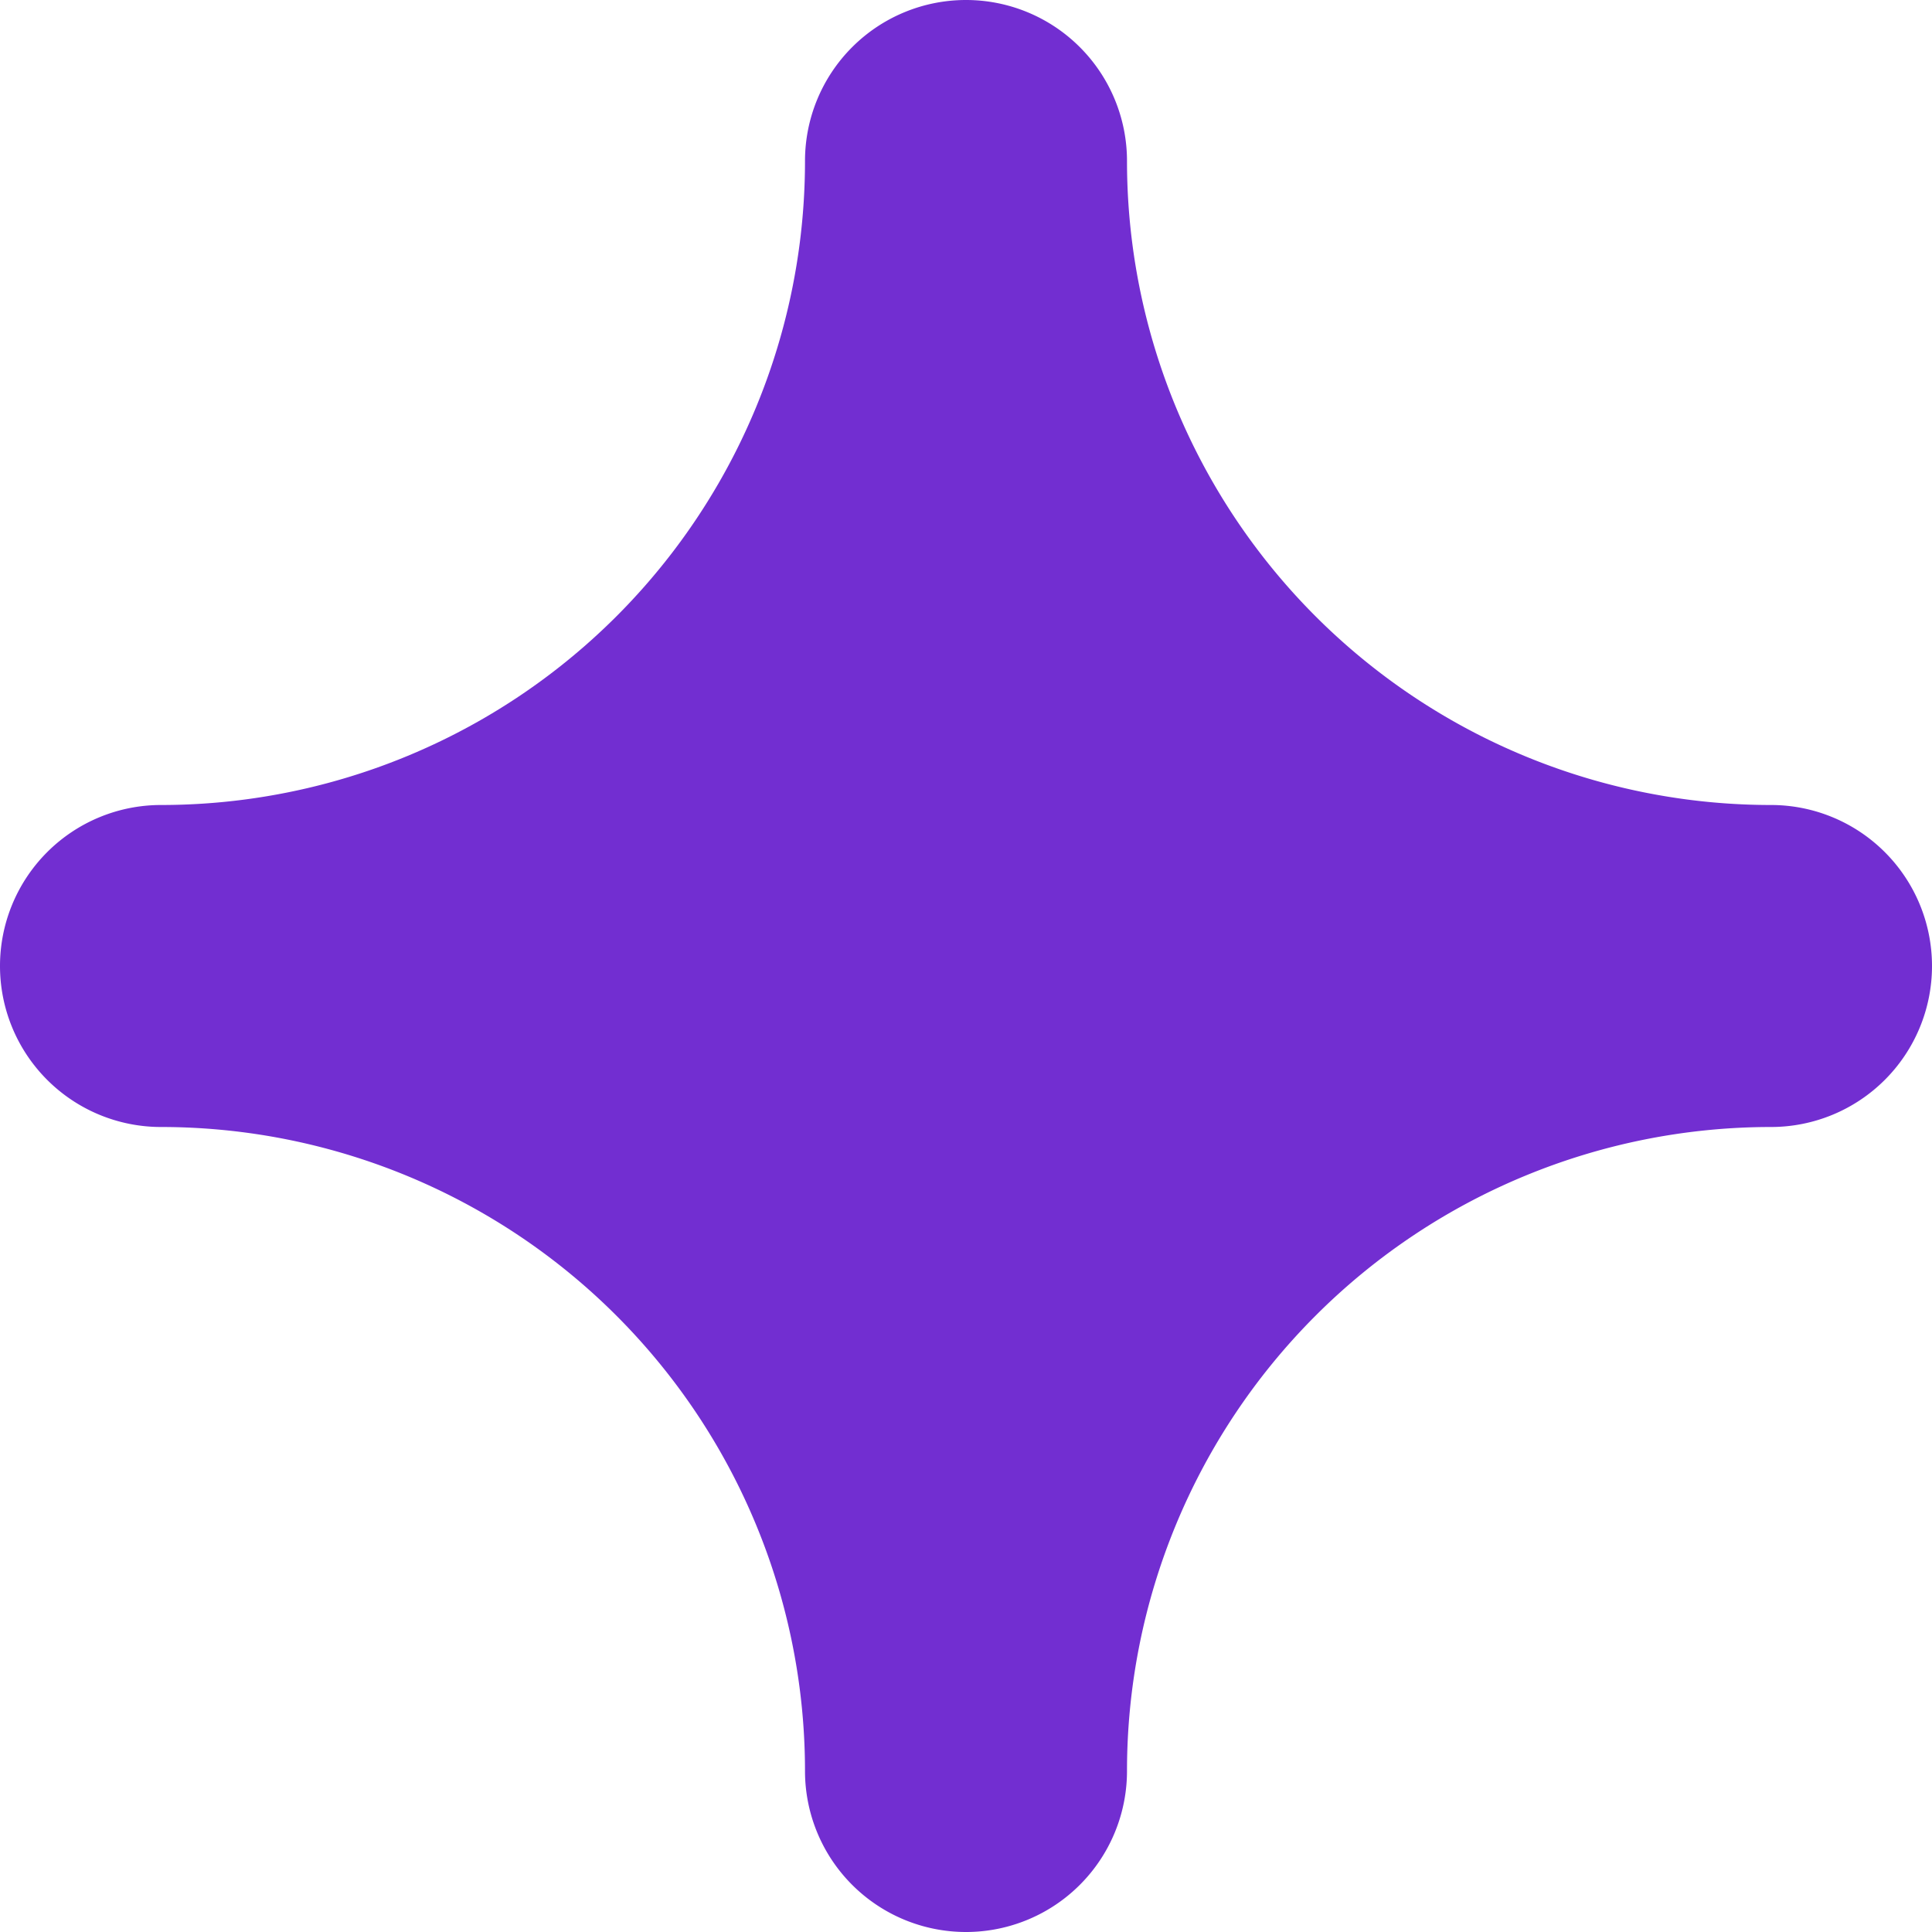 <svg xmlns="http://www.w3.org/2000/svg" width="12" height="12" viewBox="0 4 12 12"><path d="M6 16a1 1 0 0 1-1-1 4 4 0 0 0-4-4 1 1 0 0 1 0-2 4 4 0 0 0 4-4 1 1 0 0 1 2 0 4 4 0 0 0 4 4 1 1 0 0 1 0 2 4 4 0 0 0-4 4 1 1 0 0 1-1 1Z" fill="#722ed1" fill-rule="evenodd" data-name="Path 604"/></svg>
